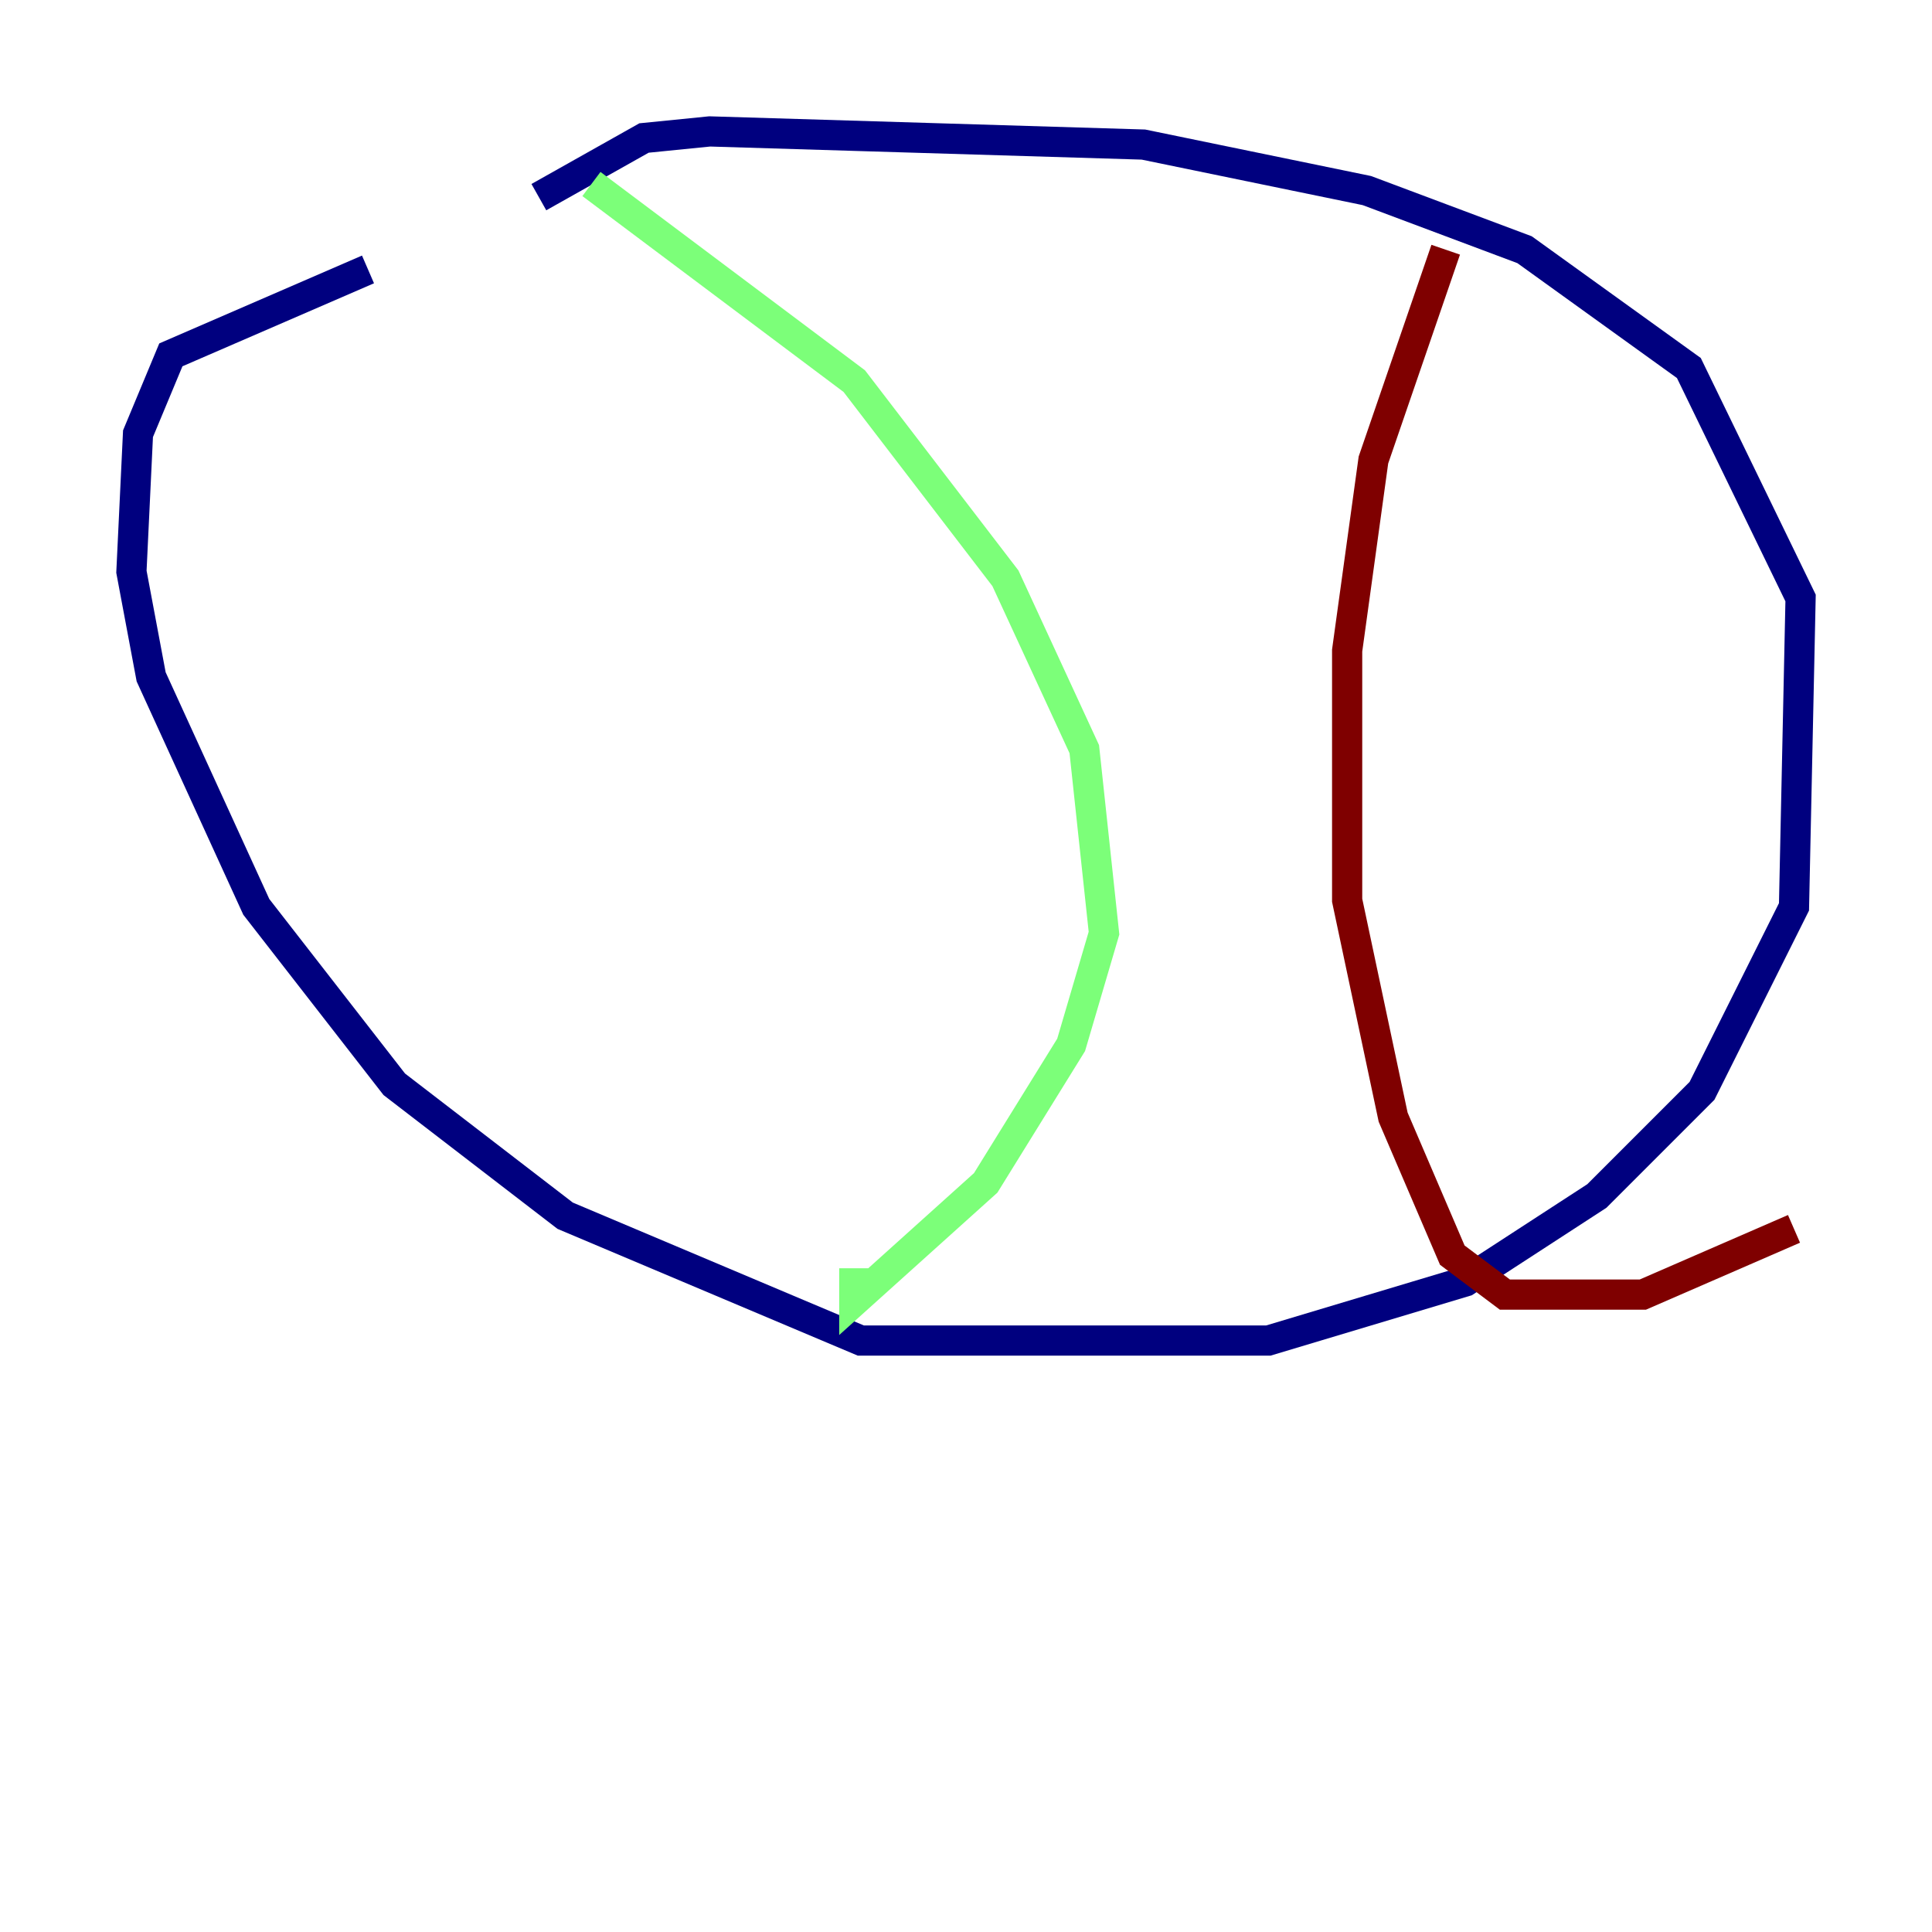 <?xml version="1.0" encoding="utf-8" ?>
<svg baseProfile="tiny" height="128" version="1.2" viewBox="0,0,128,128" width="128" xmlns="http://www.w3.org/2000/svg" xmlns:ev="http://www.w3.org/2001/xml-events" xmlns:xlink="http://www.w3.org/1999/xlink"><defs /><polyline fill="none" points="24.381,17.85 11.32,23.51 9.143,28.735 8.707,37.878 10.014,44.843 16.98,60.082 26.122,71.837 37.442,80.544 57.034,88.816 84.027,88.816 97.088,84.898 105.796,79.238 112.762,72.272 118.857,60.082 119.293,39.619 111.891,24.381 101.007,16.544 90.558,12.626 75.755,9.578 47.02,8.707 42.667,9.143 35.701,13.061" stroke="#00007f" stroke-width="2" /><polyline fill="none" points="39.184,12.191 56.599,25.252 66.612,38.313 71.837,49.633 73.143,61.823 70.966,69.225 65.306,78.367 56.599,86.204 56.599,84.027" stroke="#7cff79" stroke-width="2" /><polyline fill="none" points="95.782,16.544 90.993,30.476 89.252,43.102 89.252,59.646 92.299,74.014 96.218,83.156 99.701,85.769 108.844,85.769 118.857,81.415" stroke="#7f0000" stroke-width="2" /></svg>